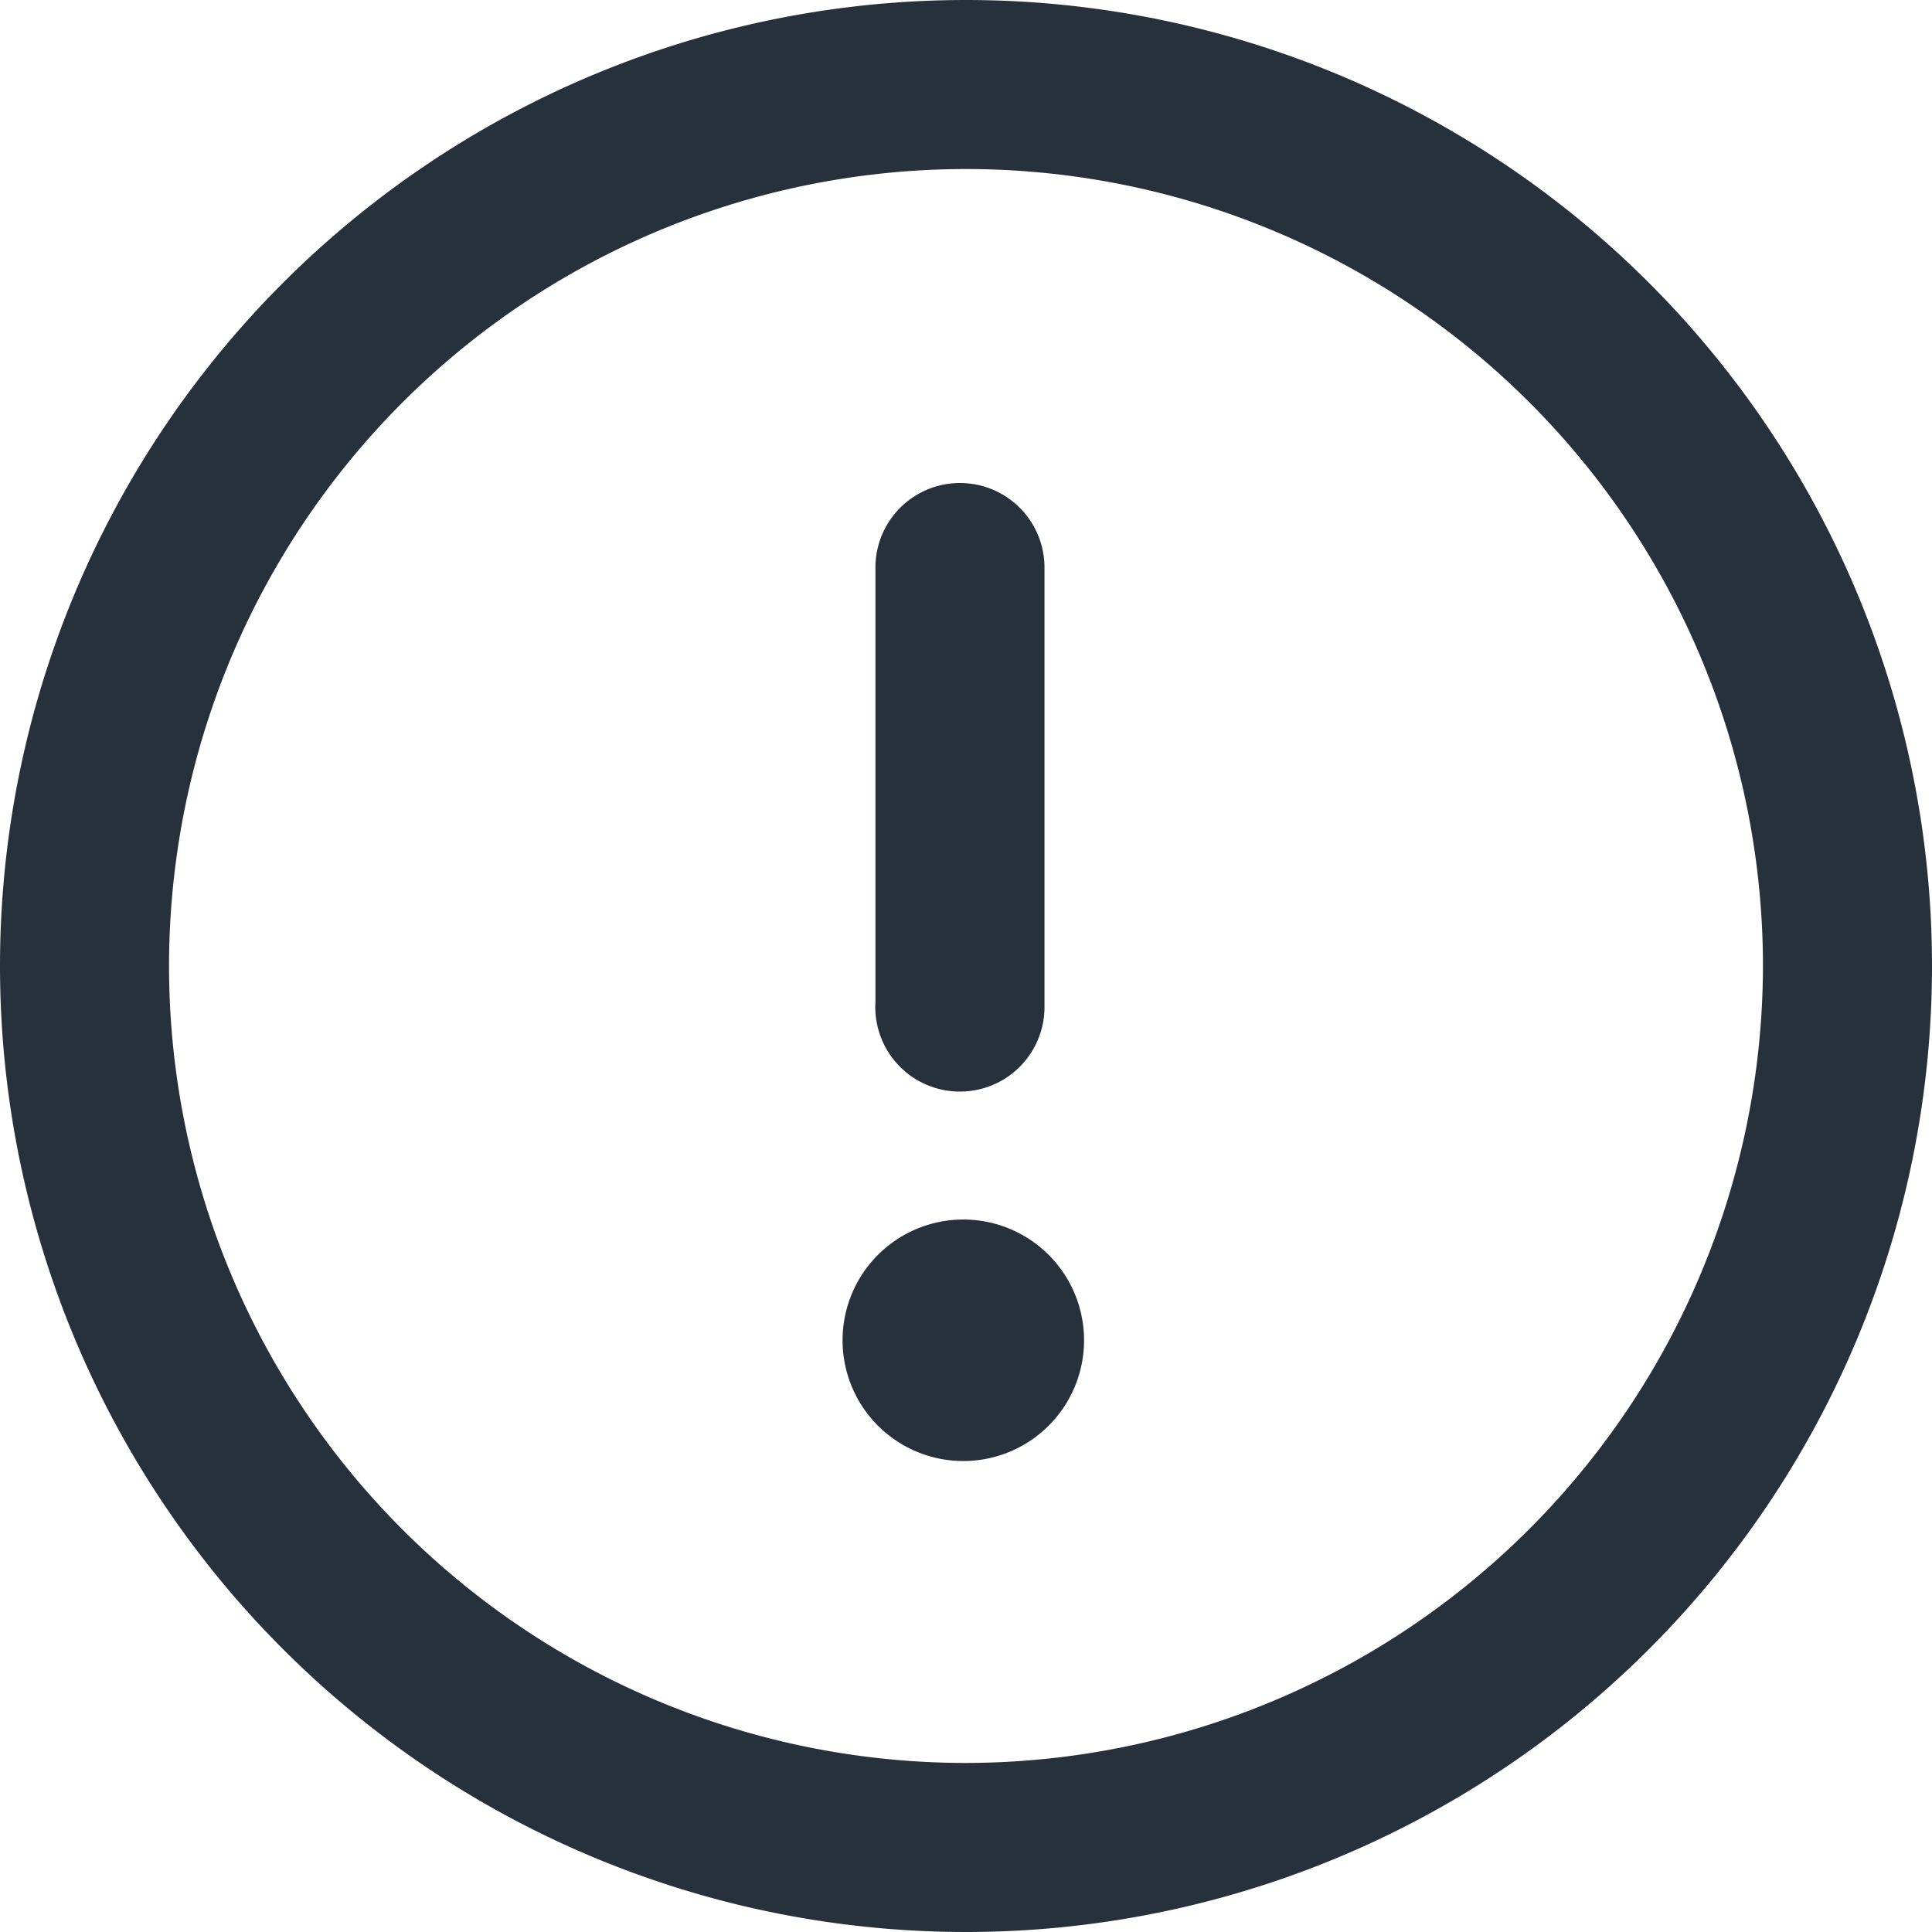<svg xmlns="http://www.w3.org/2000/svg" width="16" height="16" viewBox="0 0 16 16"><g fill="#27313B" fill-rule="evenodd"><path d="M8 0a8 8 0 100 16A8 8 0 008 0zm0 14.6A6.6 6.6 0 1114.6 8 6.61 6.61 0 018 14.6z"/><path d="M7.95 9.04a.7.7 0 00.7-.7V4.7a.7.7 0 00-1.4 0v3.6a.7.7 0 00.7.74zM7.95 10.1a1 1 0 10.1 1.997 1 1 0 00-.1-1.997z"/></g></svg>
